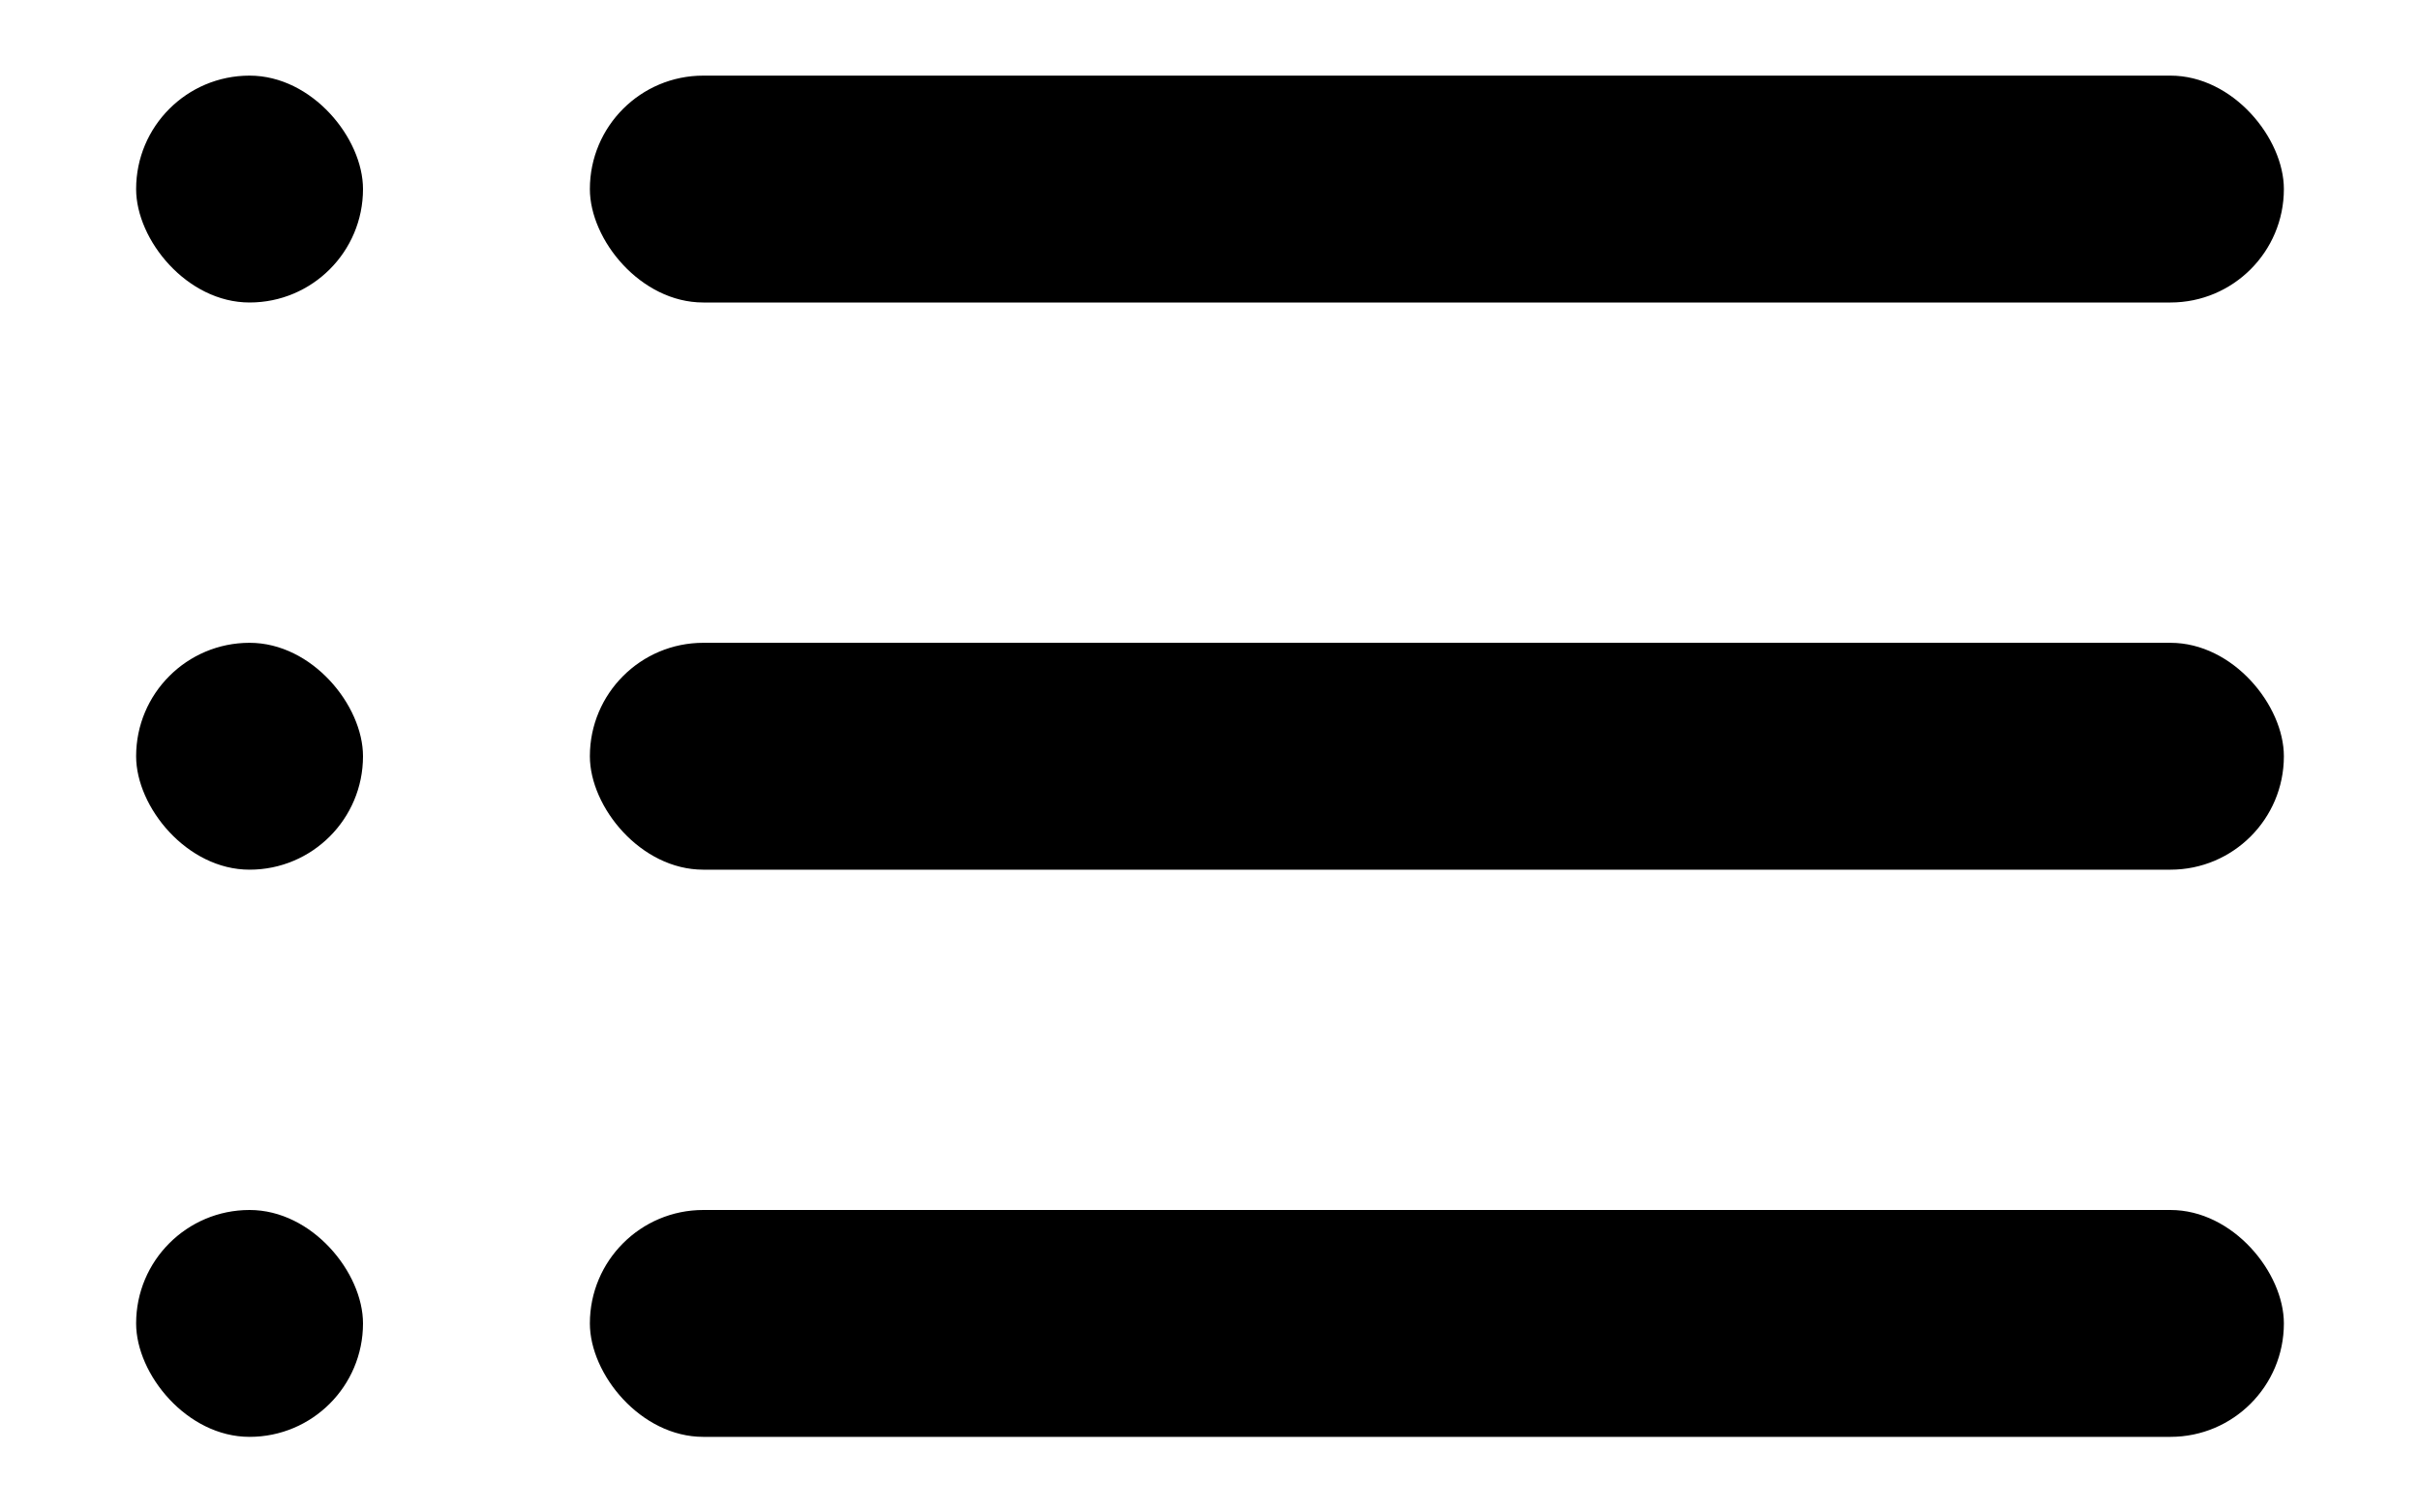 <svg width="16" height="10" viewBox="0 0 16 10" fill="none" xmlns="http://www.w3.org/2000/svg">
<g id="Group 10">
<rect id="Rectangle 15" x="0.9" y="0.5" width="1.5" height="1.5" rx="0.75" fill="#303030" style="fill:#303030;fill:color(display-p3 0.188 0.188 0.188);fill-opacity:1;"/>
<rect id="Rectangle 18" x="3.9" y="0.5" width="11.2" height="1.5" rx="0.75" fill="#303030" style="fill:#303030;fill:color(display-p3 0.188 0.188 0.188);fill-opacity:1;"/>
<rect id="Rectangle 19" x="3.9" y="4.25" width="11.2" height="1.5" rx="0.75" fill="#303030" style="fill:#303030;fill:color(display-p3 0.188 0.188 0.188);fill-opacity:1;"/>
<rect id="Rectangle 20" x="3.9" y="8" width="11.2" height="1.5" rx="0.75" fill="#303030" style="fill:#303030;fill:color(display-p3 0.188 0.188 0.188);fill-opacity:1;"/>
<rect id="Rectangle 16" x="0.9" y="4.25" width="1.5" height="1.5" rx="0.75" fill="#303030" style="fill:#303030;fill:color(display-p3 0.188 0.188 0.188);fill-opacity:1;"/>
<rect id="Rectangle 17" x="0.9" y="8" width="1.5" height="1.5" rx="0.75" fill="#303030" style="fill:#303030;fill:color(display-p3 0.188 0.188 0.188);fill-opacity:1;"/>
</g>
</svg>
